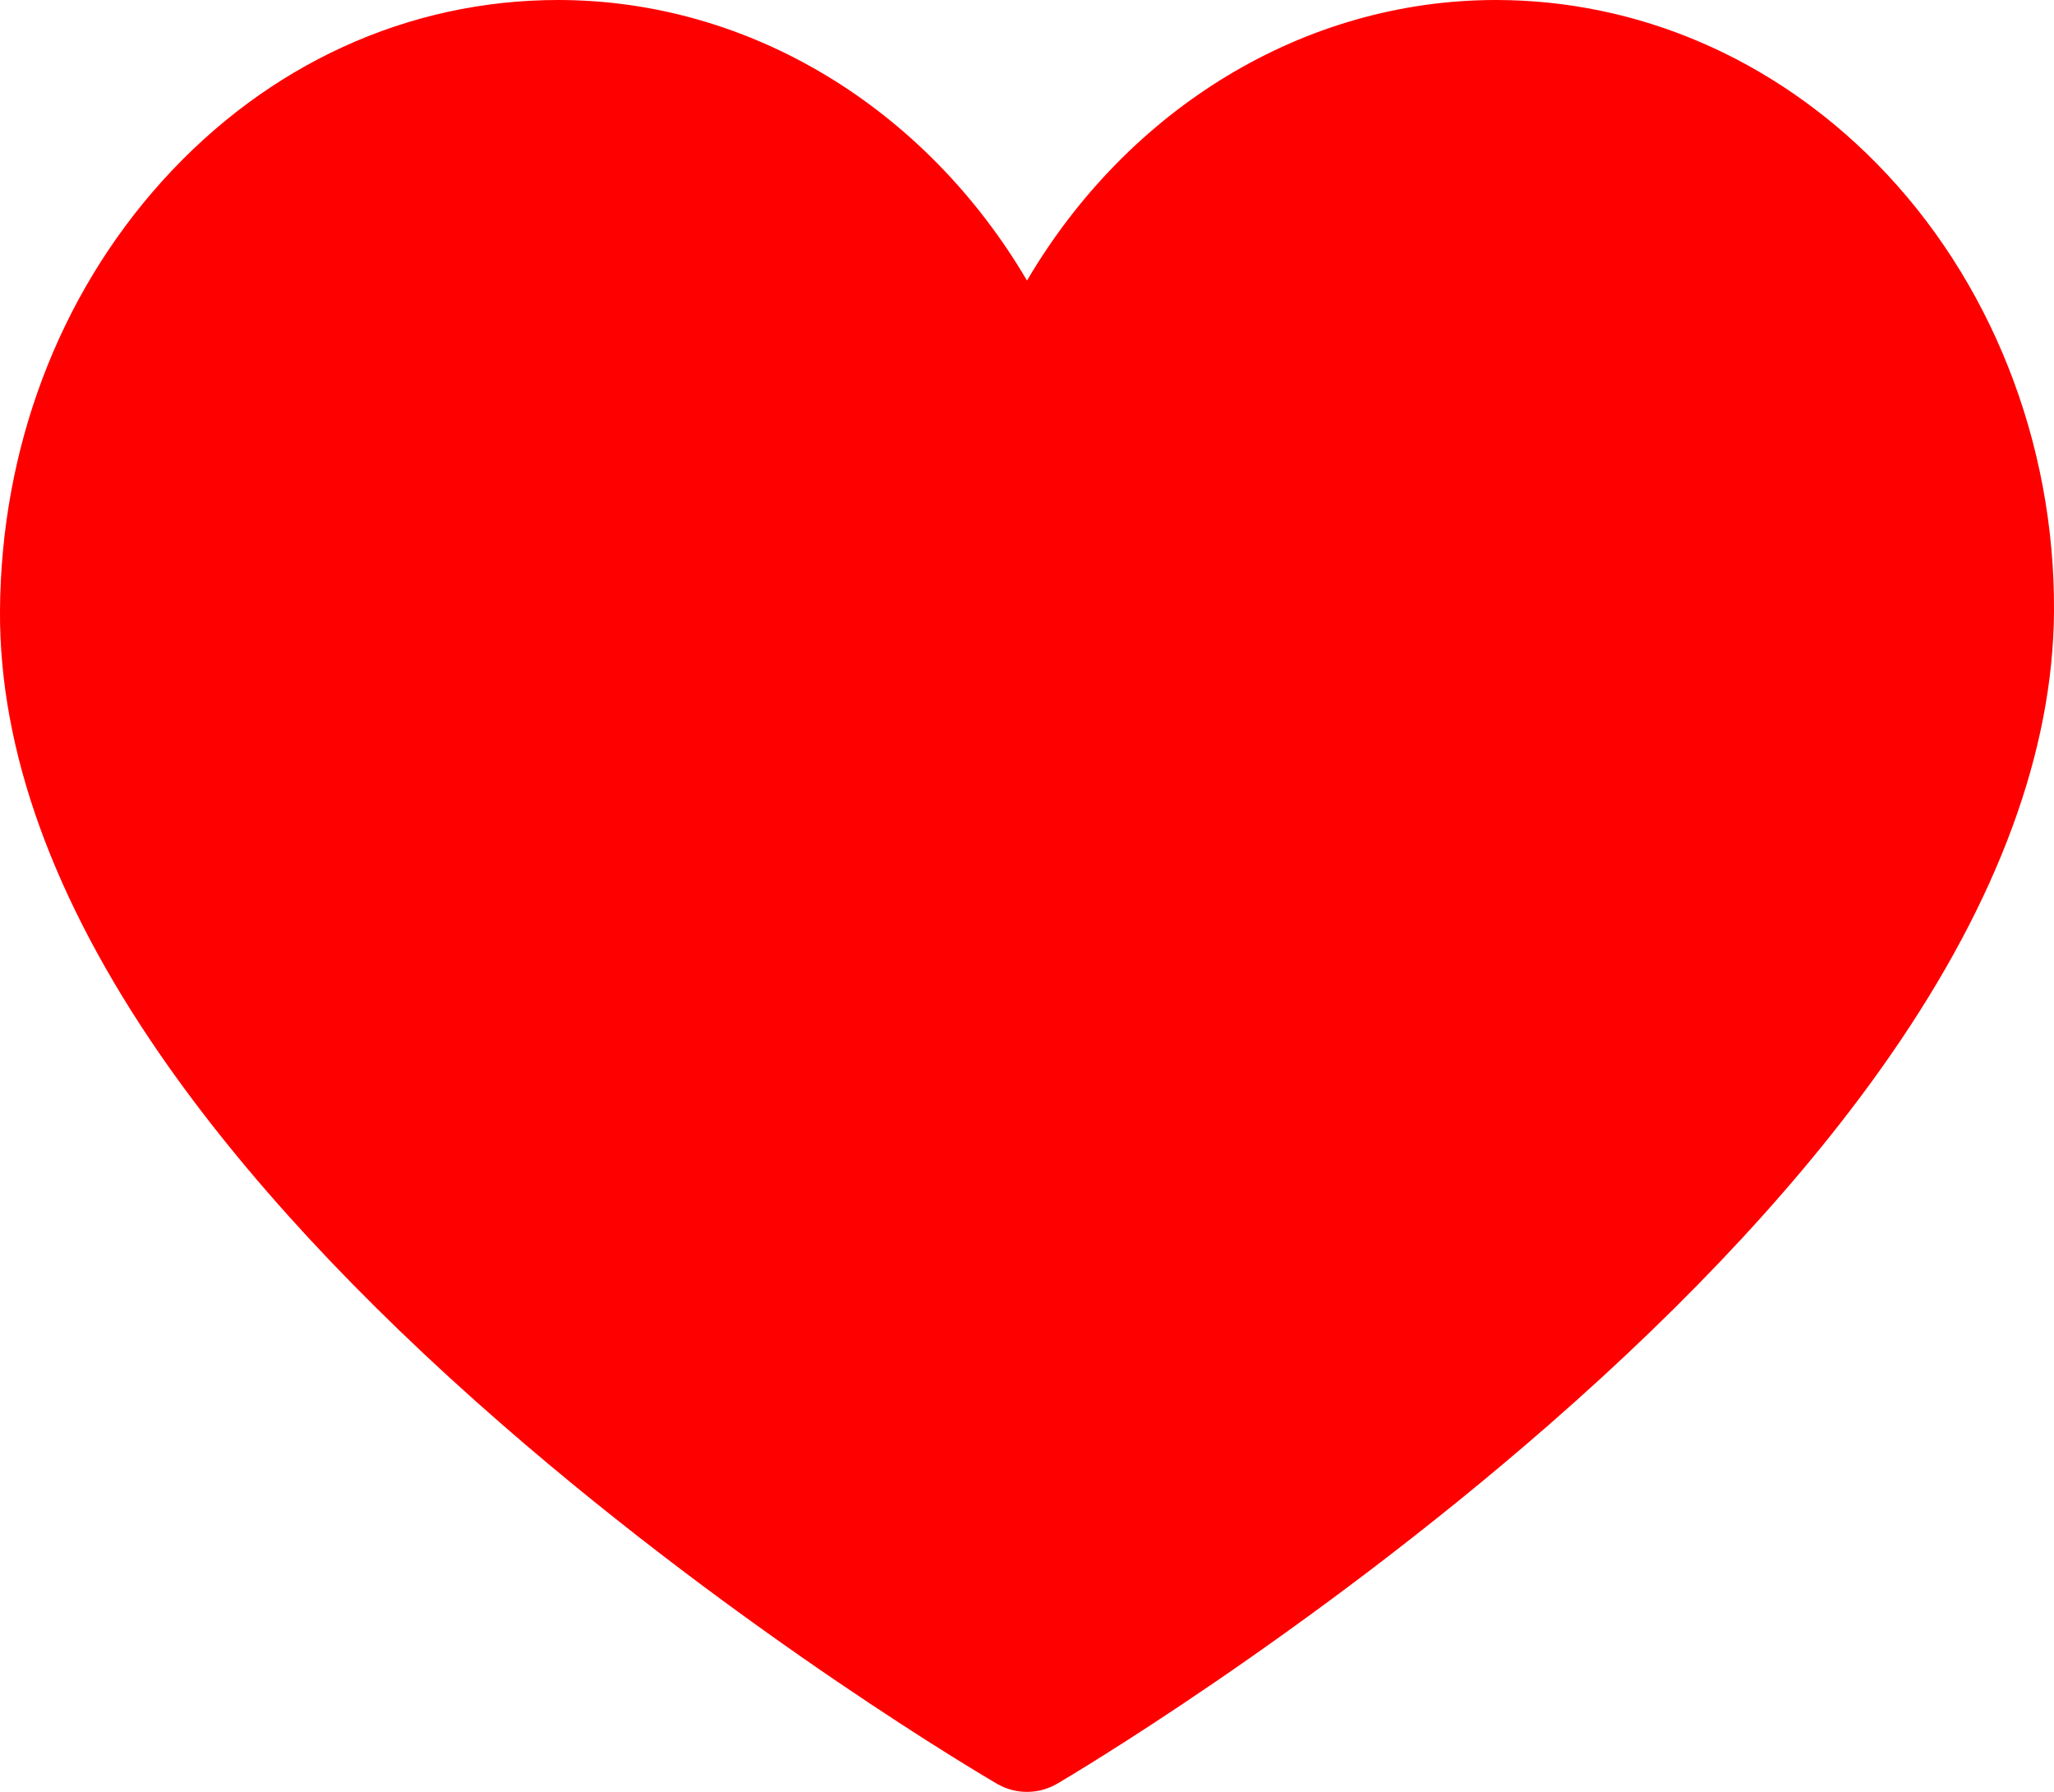 <svg width="47" height="41" viewBox="0 0 47 41" fill="none" xmlns="http://www.w3.org/2000/svg">
<path d="M23.5 41C23.262 41 23.025 40.938 22.812 40.814C22.58 40.679 17.084 37.461 11.509 32.611C8.205 29.737 5.568 26.886 3.67 24.138C1.215 20.582 -0.02 17.161 0 13.971C0.024 10.259 1.342 6.769 3.712 4.142C6.122 1.471 9.339 0 12.77 0C17.167 0 21.186 2.484 23.5 6.419C25.814 2.484 29.834 0 34.23 0C37.471 0 40.564 1.327 42.938 3.737C45.544 6.382 47.024 10.118 47 13.989C46.98 17.174 45.722 20.589 43.261 24.14C41.358 26.887 38.724 29.736 35.433 32.609C29.878 37.459 24.422 40.677 24.192 40.812C23.978 40.937 23.739 41 23.5 41Z" fill="#FF0000"/>
</svg>
